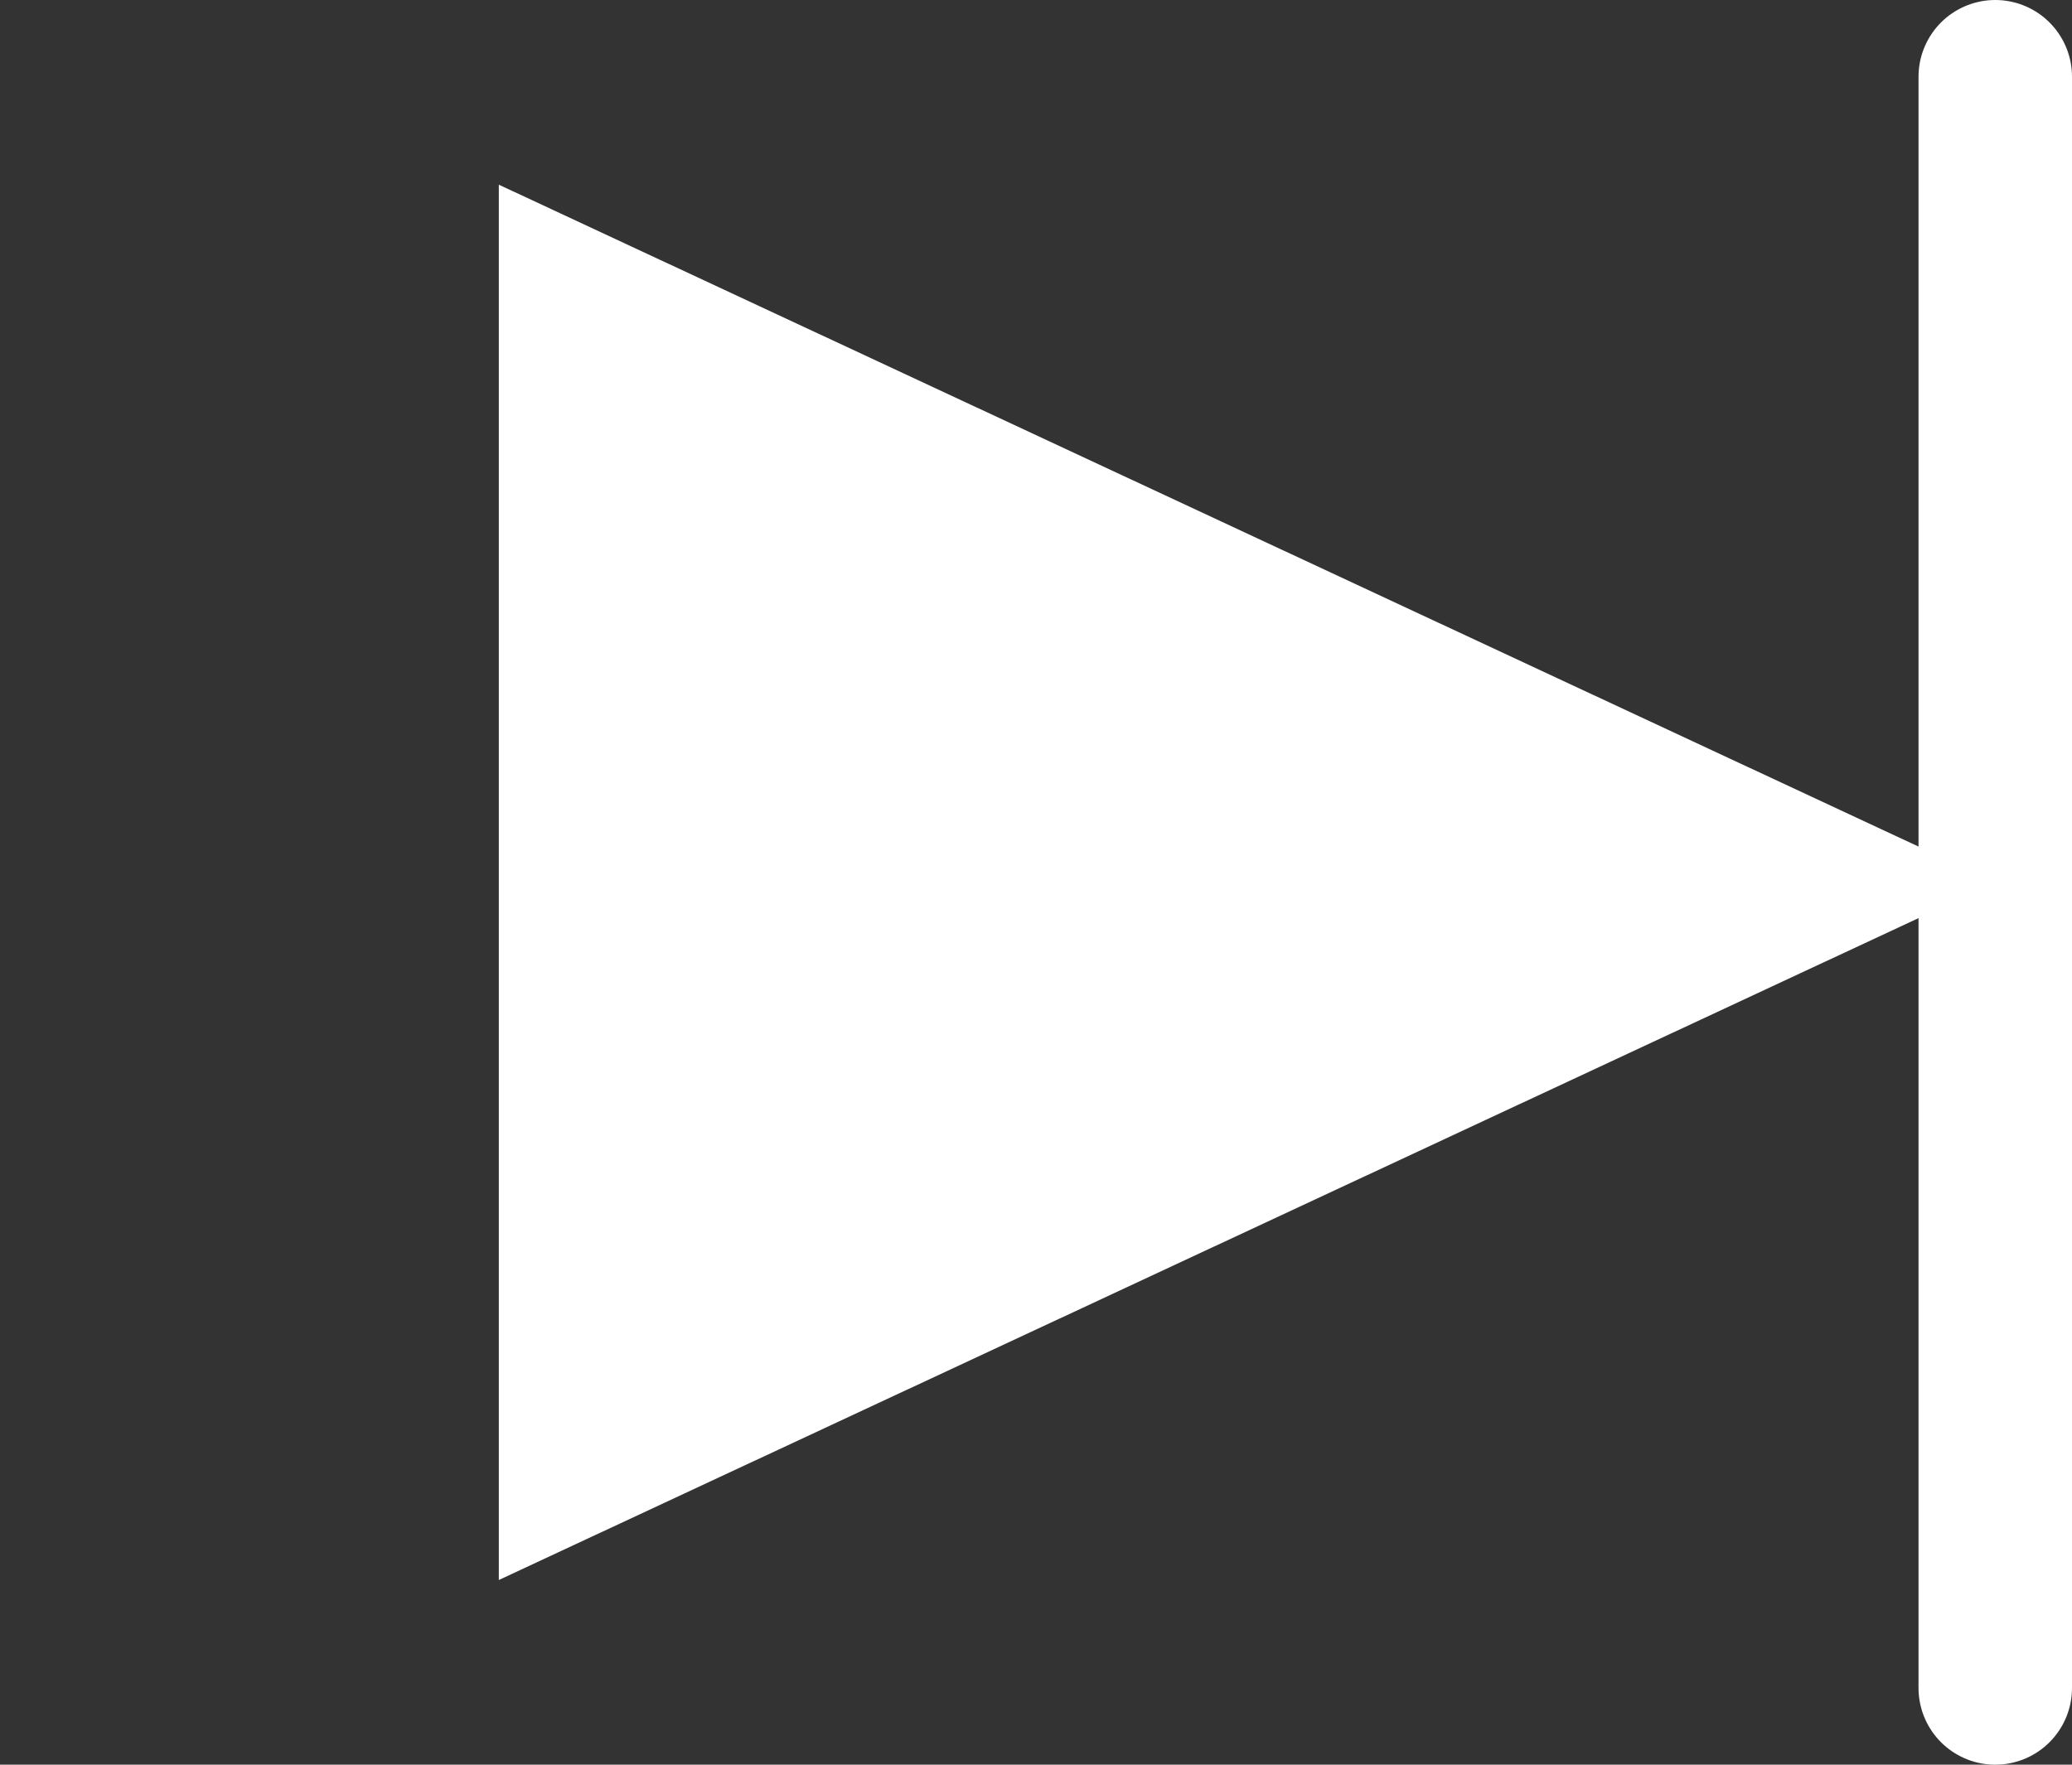 <svg width="27" height="23" viewBox="0 0 27 23" fill="none" xmlns="http://www.w3.org/2000/svg">
<rect x="0" y="0" width="27" height="23" fill="#333333" stroke="none"/>
<path d="M26 11.5L6.5 20.593L6.5 2.407L26 11.5Z" fill="white"/>
<path d="M26 1L26 22" stroke="white" stroke-width="2" stroke-linecap="round"/>
</svg>
